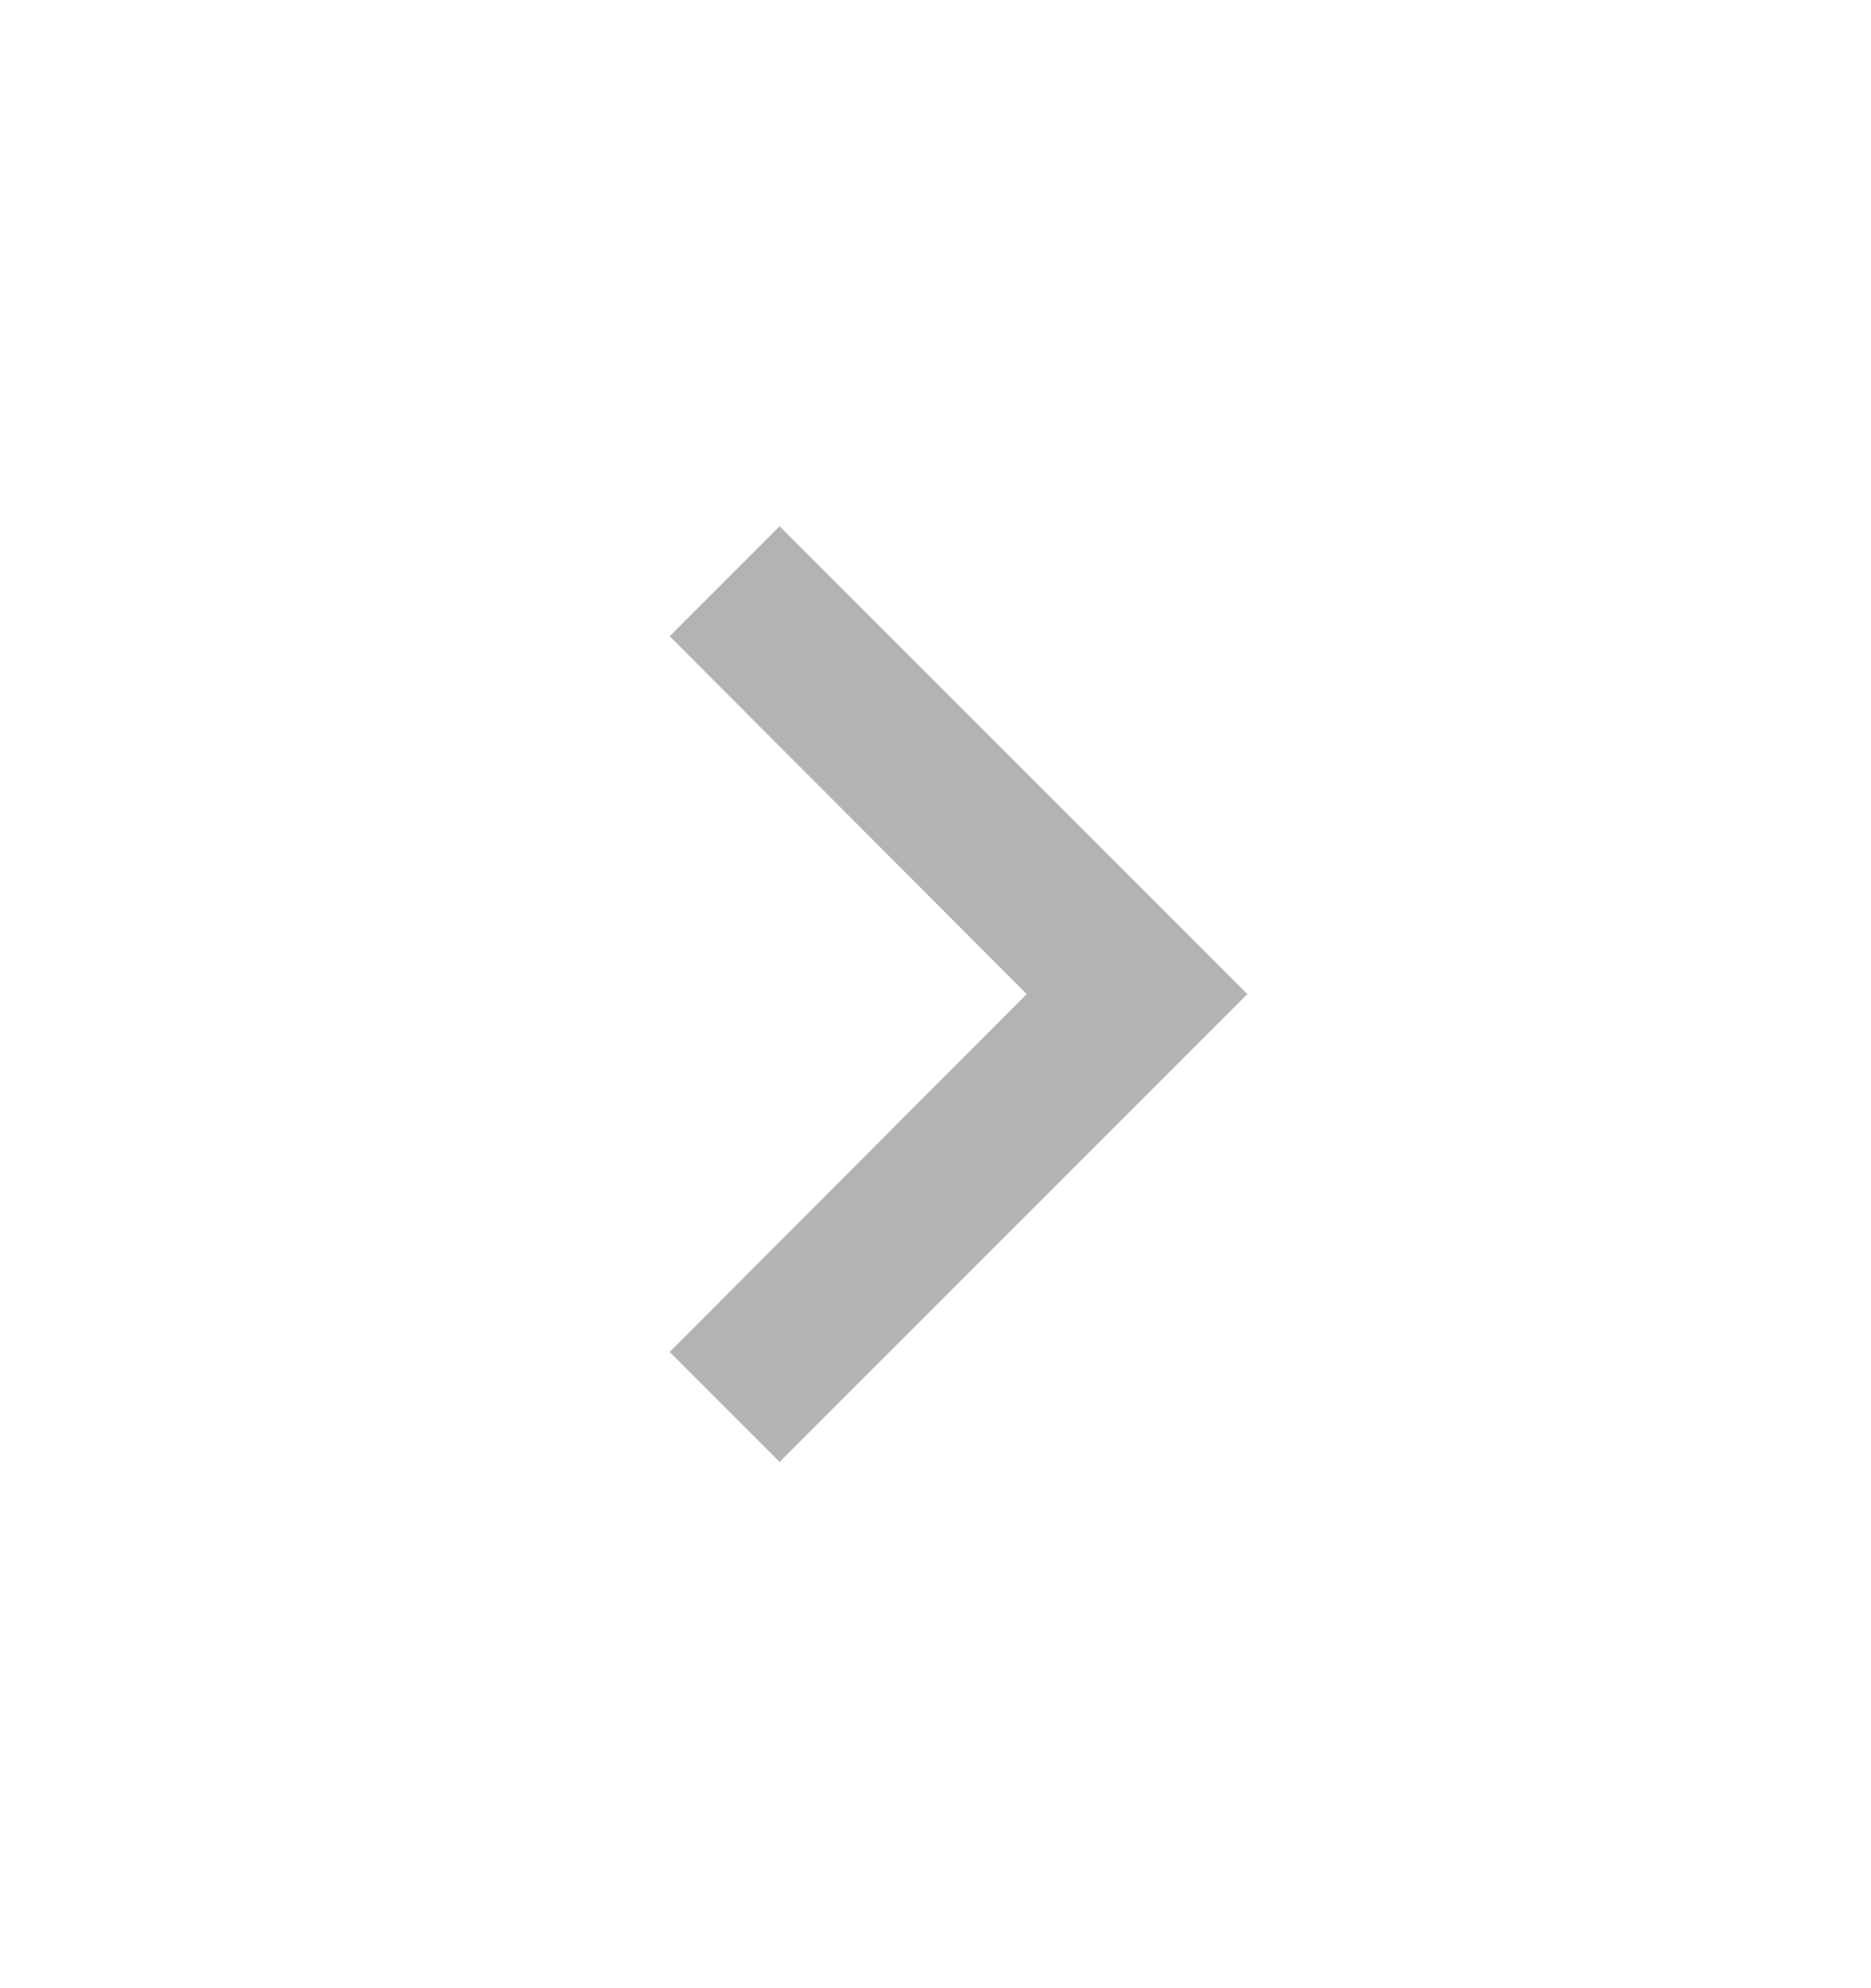 <svg width="16" height="17" viewBox="0 0 16 17" fill="none" xmlns="http://www.w3.org/2000/svg">
<path d="M6.667 4.5L5.727 5.44L8.78 8.5L5.727 11.56L6.667 12.5L10.667 8.5L6.667 4.5Z" fill="#B1B3B4"/>
</svg>
